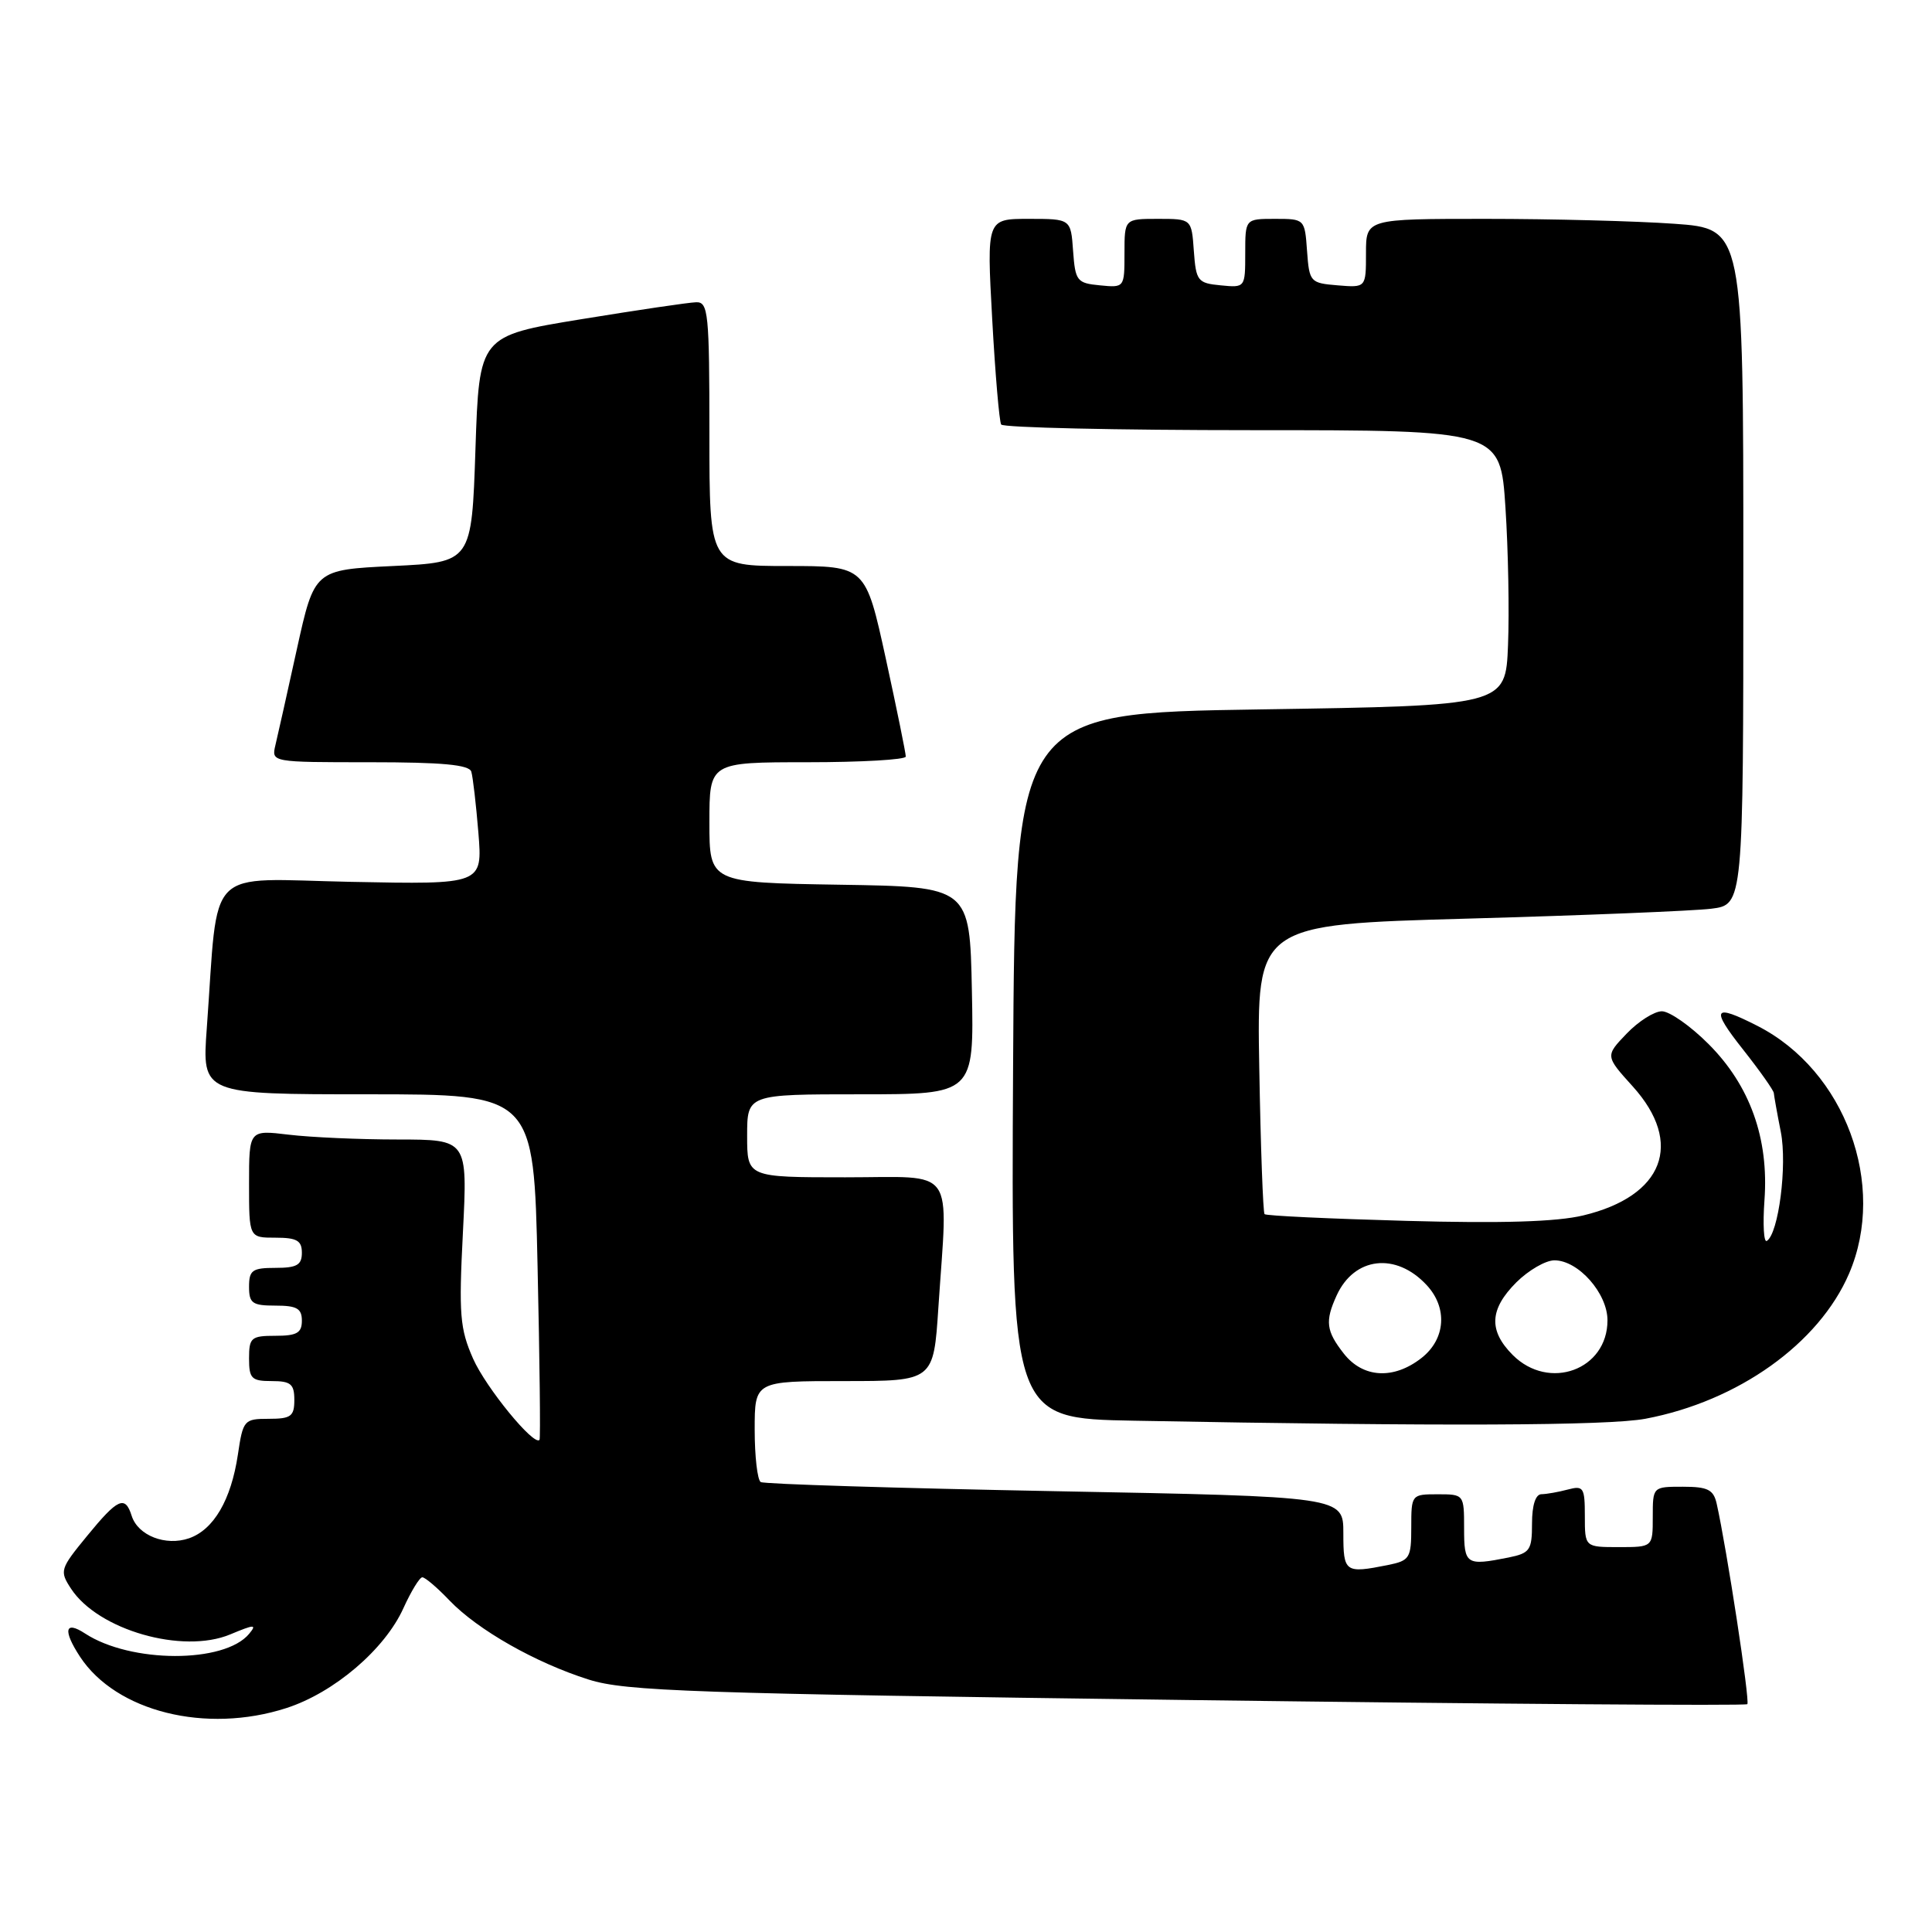 <?xml version="1.0" encoding="UTF-8" standalone="no"?>
<!DOCTYPE svg PUBLIC "-//W3C//DTD SVG 1.1//EN" "http://www.w3.org/Graphics/SVG/1.1/DTD/svg11.dtd" >
<svg xmlns="http://www.w3.org/2000/svg" xmlns:xlink="http://www.w3.org/1999/xlink" version="1.1" viewBox="0 0 256 256">
 <g >
 <path fill="currentColor"
d=" M 37.94 226.33 C 44.27 224.29 51.00 218.54 53.46 213.08 C 54.48 210.84 55.60 209.00 55.96 209.00 C 56.33 209.00 57.95 210.38 59.56 212.07 C 63.30 215.97 70.95 220.32 78.00 222.55 C 82.89 224.10 91.66 224.40 157.30 225.26 C 197.89 225.79 231.30 226.04 231.53 225.81 C 231.90 225.43 228.80 205.18 227.47 199.25 C 227.05 197.38 226.29 197.00 222.98 197.00 C 219.00 197.00 219.00 197.00 219.00 201.00 C 219.00 205.00 219.00 205.00 214.50 205.00 C 210.00 205.00 210.00 205.00 210.00 200.88 C 210.00 197.10 209.82 196.82 207.75 197.37 C 206.51 197.70 204.94 197.98 204.25 197.99 C 203.47 197.99 203.00 199.45 203.00 201.88 C 203.00 205.41 202.73 205.80 199.88 206.38 C 194.26 207.50 194.00 207.32 194.00 202.50 C 194.00 198.02 193.98 198.00 190.50 198.00 C 187.03 198.00 187.00 198.04 187.00 202.38 C 187.00 206.47 186.80 206.79 183.88 207.38 C 178.21 208.51 178.00 208.35 178.00 203.15 C 178.00 198.31 178.00 198.31 139.80 197.59 C 118.79 197.19 101.24 196.65 100.80 196.38 C 100.36 196.10 100.00 192.98 100.00 189.44 C 100.00 183.00 100.00 183.00 111.85 183.00 C 123.70 183.00 123.70 183.00 124.34 173.25 C 125.60 154.21 126.88 156.00 112.00 156.00 C 99.00 156.00 99.00 156.00 99.00 150.50 C 99.00 145.00 99.00 145.00 114.03 145.00 C 129.06 145.00 129.06 145.00 128.78 131.25 C 128.50 117.50 128.50 117.50 111.25 117.23 C 94.00 116.95 94.00 116.95 94.00 108.98 C 94.00 101.00 94.00 101.00 107.00 101.00 C 114.15 101.00 120.01 100.66 120.02 100.25 C 120.03 99.84 118.84 93.99 117.37 87.25 C 114.69 75.00 114.69 75.00 104.35 75.00 C 94.00 75.00 94.00 75.00 94.00 57.50 C 94.00 41.48 93.85 40.00 92.25 40.05 C 91.29 40.07 84.42 41.09 77.00 42.30 C 63.50 44.51 63.50 44.51 63.00 59.51 C 62.50 74.50 62.50 74.50 52.08 75.00 C 41.66 75.50 41.66 75.50 39.34 86.00 C 38.07 91.78 36.79 97.51 36.49 98.75 C 35.96 101.00 35.99 101.00 49.01 101.00 C 58.58 101.00 62.17 101.33 62.45 102.25 C 62.66 102.94 63.08 106.58 63.39 110.35 C 63.94 117.20 63.94 117.20 46.54 116.85 C 26.92 116.46 29.00 114.34 27.40 136.25 C 26.76 145.00 26.76 145.00 48.74 145.00 C 70.73 145.00 70.73 145.00 71.23 167.75 C 71.51 180.26 71.63 190.63 71.49 190.79 C 70.76 191.66 64.40 183.89 62.69 180.04 C 60.94 176.07 60.78 174.19 61.34 163.28 C 61.96 151.00 61.96 151.00 52.73 150.99 C 47.65 150.99 41.14 150.70 38.25 150.35 C 33.00 149.72 33.00 149.72 33.00 156.86 C 33.00 164.00 33.00 164.00 36.50 164.00 C 39.33 164.00 40.00 164.38 40.00 166.00 C 40.00 167.62 39.33 168.00 36.50 168.00 C 33.43 168.00 33.00 168.31 33.00 170.50 C 33.00 172.69 33.43 173.00 36.50 173.00 C 39.33 173.00 40.00 173.38 40.00 175.00 C 40.00 176.62 39.33 177.00 36.50 177.00 C 33.28 177.00 33.00 177.24 33.00 180.00 C 33.00 182.67 33.33 183.00 36.00 183.00 C 38.53 183.00 39.00 183.39 39.00 185.50 C 39.00 187.67 38.56 188.00 35.61 188.00 C 32.34 188.00 32.20 188.16 31.52 192.75 C 30.62 198.75 28.32 202.69 25.05 203.83 C 21.95 204.90 18.28 203.47 17.45 200.86 C 16.58 198.10 15.62 198.53 11.53 203.53 C 7.95 207.90 7.87 208.15 9.42 210.52 C 13.01 215.99 24.19 219.20 30.50 216.57 C 33.73 215.22 34.07 215.21 33.01 216.49 C 29.74 220.43 17.31 220.40 11.26 216.44 C 8.59 214.69 8.31 216.02 10.60 219.52 C 15.38 226.80 27.29 229.77 37.94 226.33 Z  M 218.04 187.99 C 230.31 185.67 241.02 178.03 245.01 168.76 C 250.07 156.99 244.48 141.86 232.88 135.94 C 227.00 132.94 226.62 133.58 230.98 139.09 C 233.19 141.89 235.02 144.48 235.04 144.84 C 235.07 145.20 235.48 147.53 235.97 150.00 C 236.83 154.42 235.67 163.47 234.11 164.43 C 233.71 164.68 233.57 162.25 233.80 159.04 C 234.40 150.85 231.88 143.83 226.39 138.34 C 224.01 135.95 221.22 134.00 220.21 134.00 C 219.20 134.00 217.10 135.33 215.54 136.96 C 212.70 139.92 212.70 139.92 216.35 143.96 C 223.14 151.48 220.45 158.49 209.79 161.05 C 206.27 161.90 198.99 162.12 186.31 161.77 C 176.20 161.49 167.77 161.10 167.56 160.88 C 167.36 160.67 167.04 151.95 166.86 141.50 C 166.52 122.50 166.52 122.50 194.51 121.72 C 209.90 121.29 224.41 120.70 226.75 120.41 C 231.00 119.88 231.00 119.88 231.00 75.09 C 231.00 30.30 231.00 30.30 221.85 29.65 C 216.81 29.29 205.56 29.00 196.85 29.00 C 181.00 29.00 181.00 29.00 181.00 33.56 C 181.00 38.12 181.00 38.12 177.25 37.81 C 173.61 37.51 173.49 37.38 173.19 33.25 C 172.89 29.02 172.87 29.00 168.94 29.00 C 165.00 29.00 165.00 29.00 165.00 33.56 C 165.00 38.11 164.99 38.13 161.75 37.81 C 158.70 37.52 158.48 37.24 158.19 33.25 C 157.89 29.00 157.89 29.00 153.44 29.00 C 149.00 29.00 149.00 29.00 149.00 33.56 C 149.00 38.11 148.99 38.13 145.75 37.81 C 142.70 37.52 142.48 37.24 142.19 33.25 C 141.89 29.00 141.89 29.00 136.31 29.00 C 130.74 29.00 130.74 29.00 131.47 42.25 C 131.87 49.54 132.41 55.84 132.66 56.25 C 132.91 56.66 147.90 57.00 165.96 57.00 C 198.81 57.00 198.81 57.00 199.48 67.25 C 199.85 72.89 200.00 81.10 199.82 85.50 C 199.50 93.50 199.50 93.50 167.00 94.00 C 134.50 94.50 134.50 94.50 134.24 141.23 C 133.98 187.95 133.98 187.95 150.24 188.25 C 190.97 189.01 213.14 188.92 218.04 187.99 Z  M 178.07 179.37 C 175.71 176.36 175.55 175.08 177.11 171.66 C 179.44 166.54 184.97 165.90 189.03 170.27 C 191.84 173.28 191.56 177.42 188.37 179.93 C 184.68 182.83 180.62 182.61 178.07 179.37 Z  M 200.45 179.55 C 197.22 176.31 197.36 173.49 200.92 169.92 C 202.53 168.32 204.80 167.00 205.97 167.00 C 209.14 167.00 213.00 171.37 213.00 174.95 C 213.00 181.51 205.26 184.35 200.45 179.55 Z "/>
</g>
</svg>